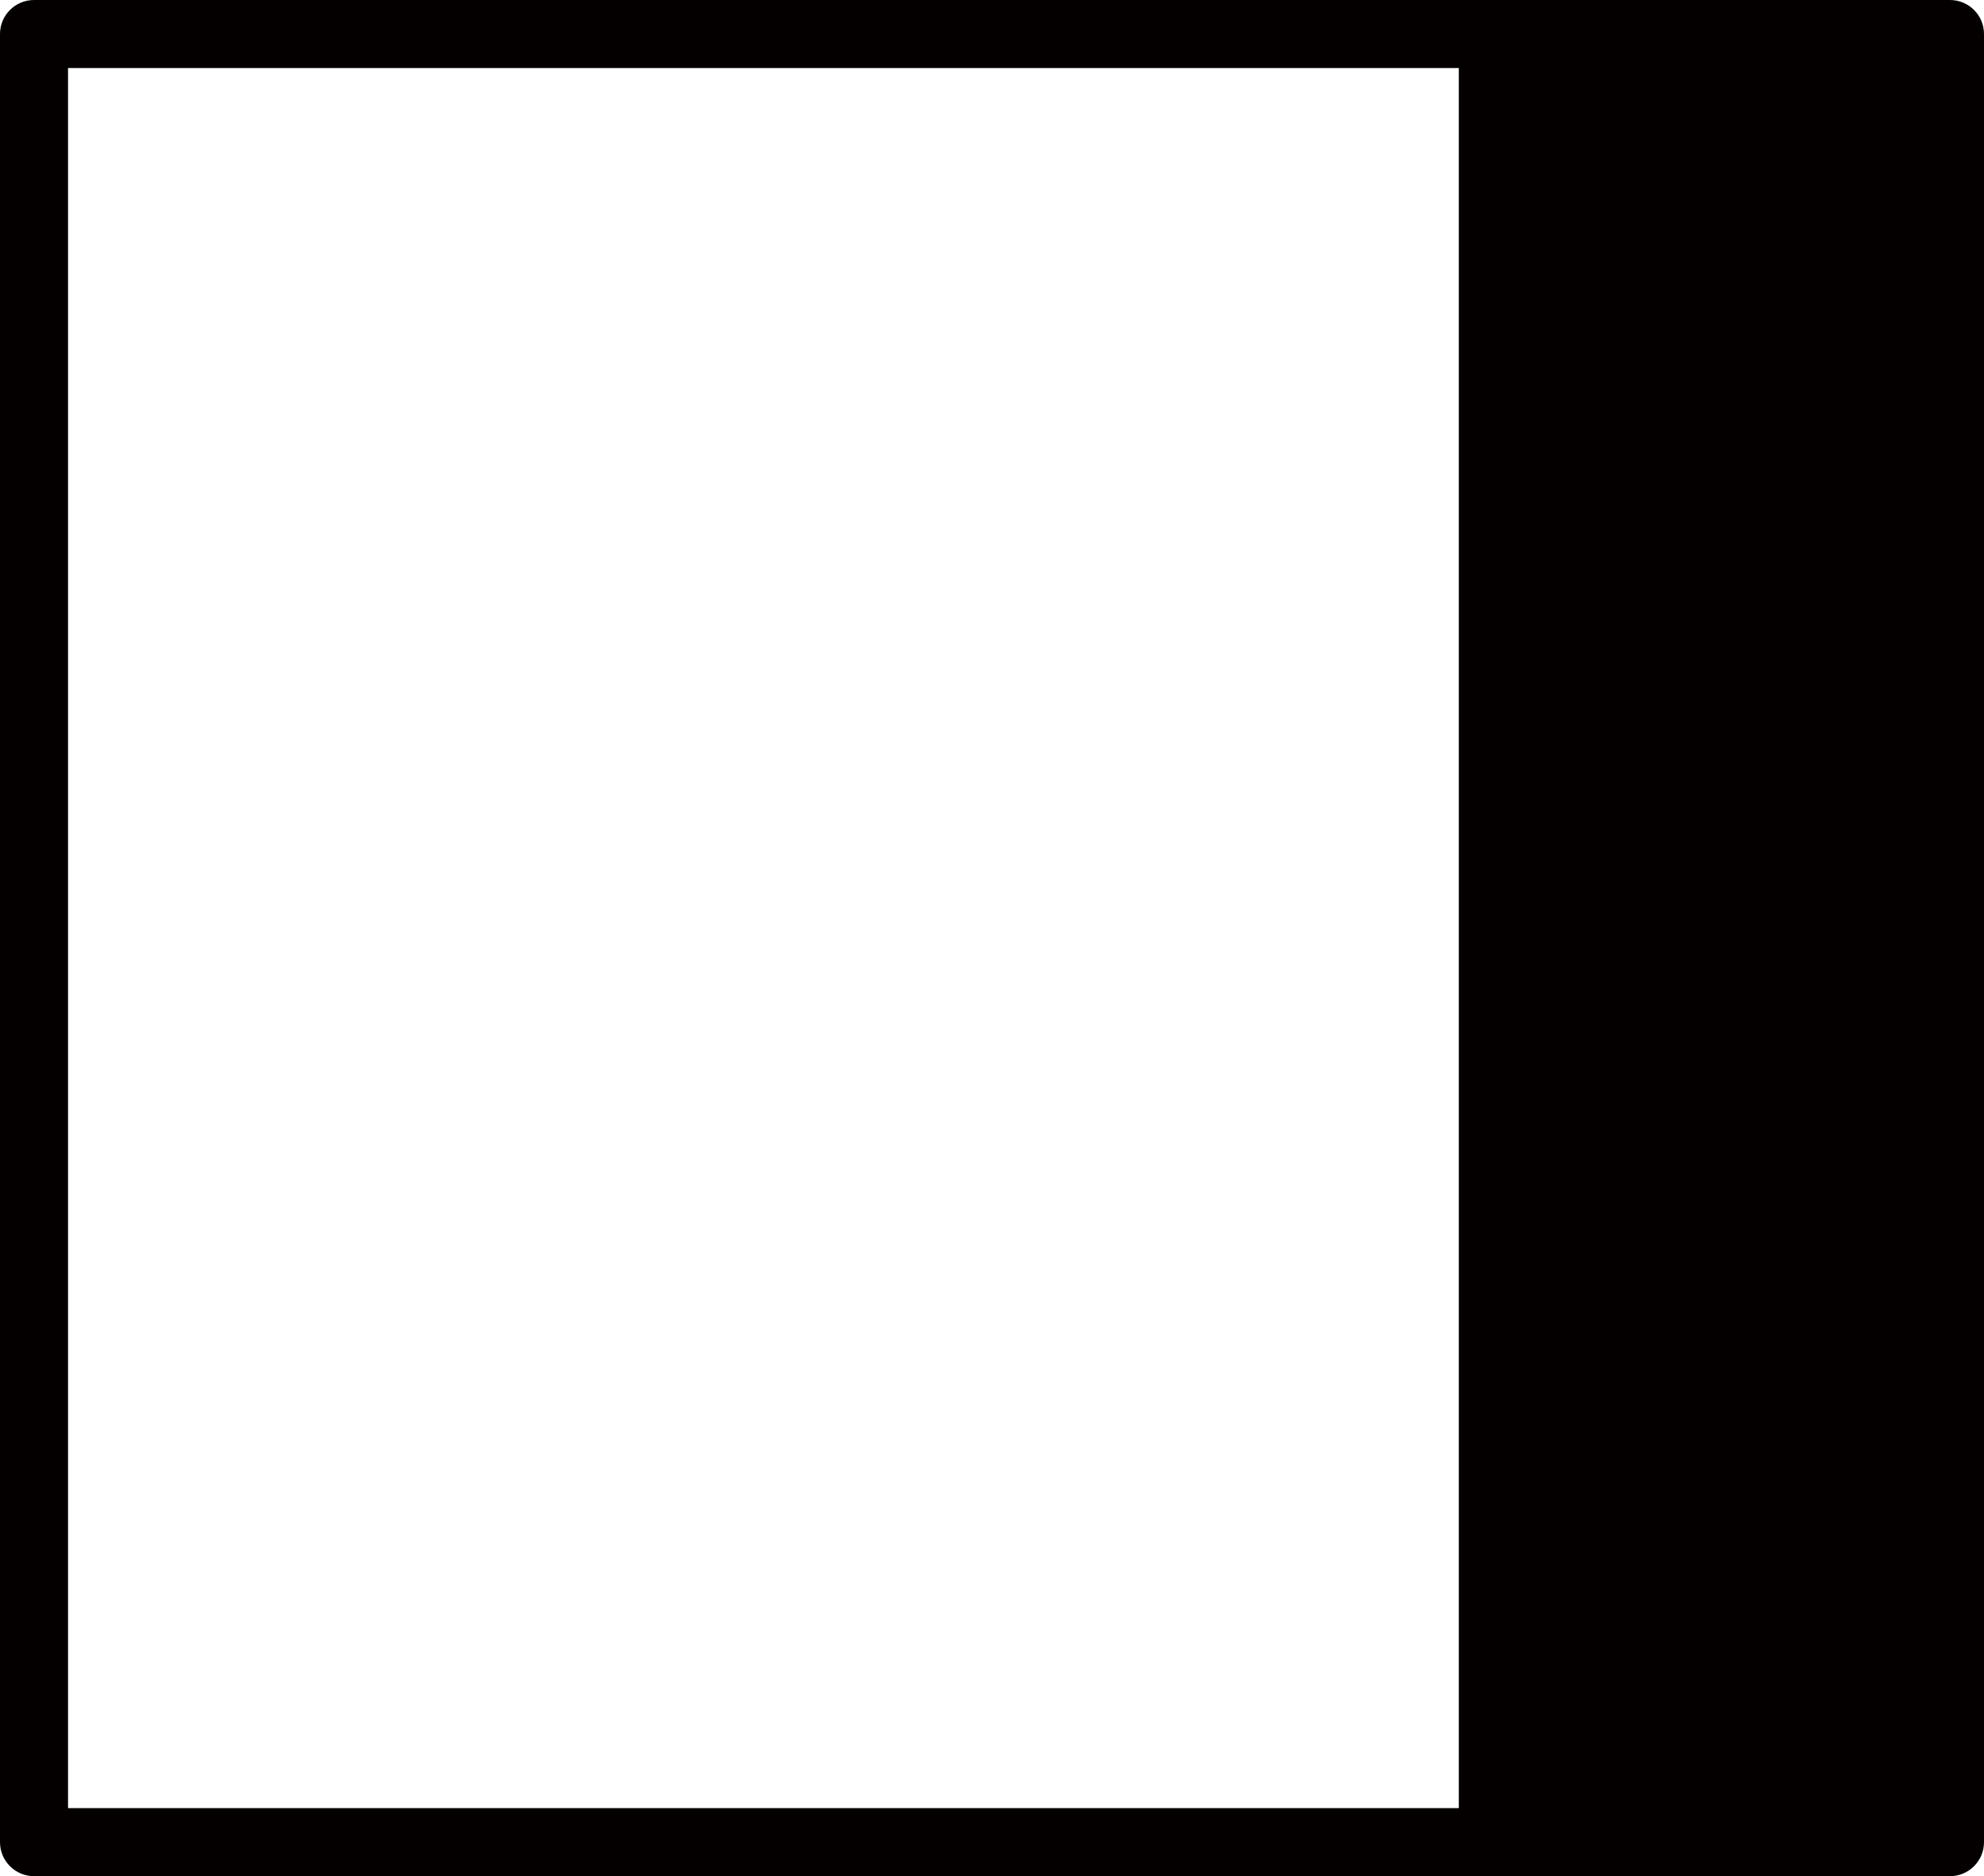 <?xml version="1.0" encoding="UTF-8"?>
<svg xmlns="http://www.w3.org/2000/svg" version="1.1" viewBox="0 0 729.1 689.5">
  <defs>
    <style>
      .cls-1 {
        fill: #040000;
      }
    </style>
  </defs>
  <!-- Generator: Adobe Illustrator 28.7.1, SVG Export Plug-In . SVG Version: 1.2.0 Build 142)  -->
  <g>
    <g id="Layer_1">
      <path class="cls-1" d="M716.6,0H12.5C5.6,0,0,5.6,0,12.5v664.5c0,6.9,5.6,12.5,12.5,12.5h704.1c6.9,0,12.5-5.6,12.5-12.5V12.5c0-6.9-5.6-12.5-12.5-12.5ZM25,25h511.1v639.5H25V25Z"/>
    </g>
  </g>
</svg>